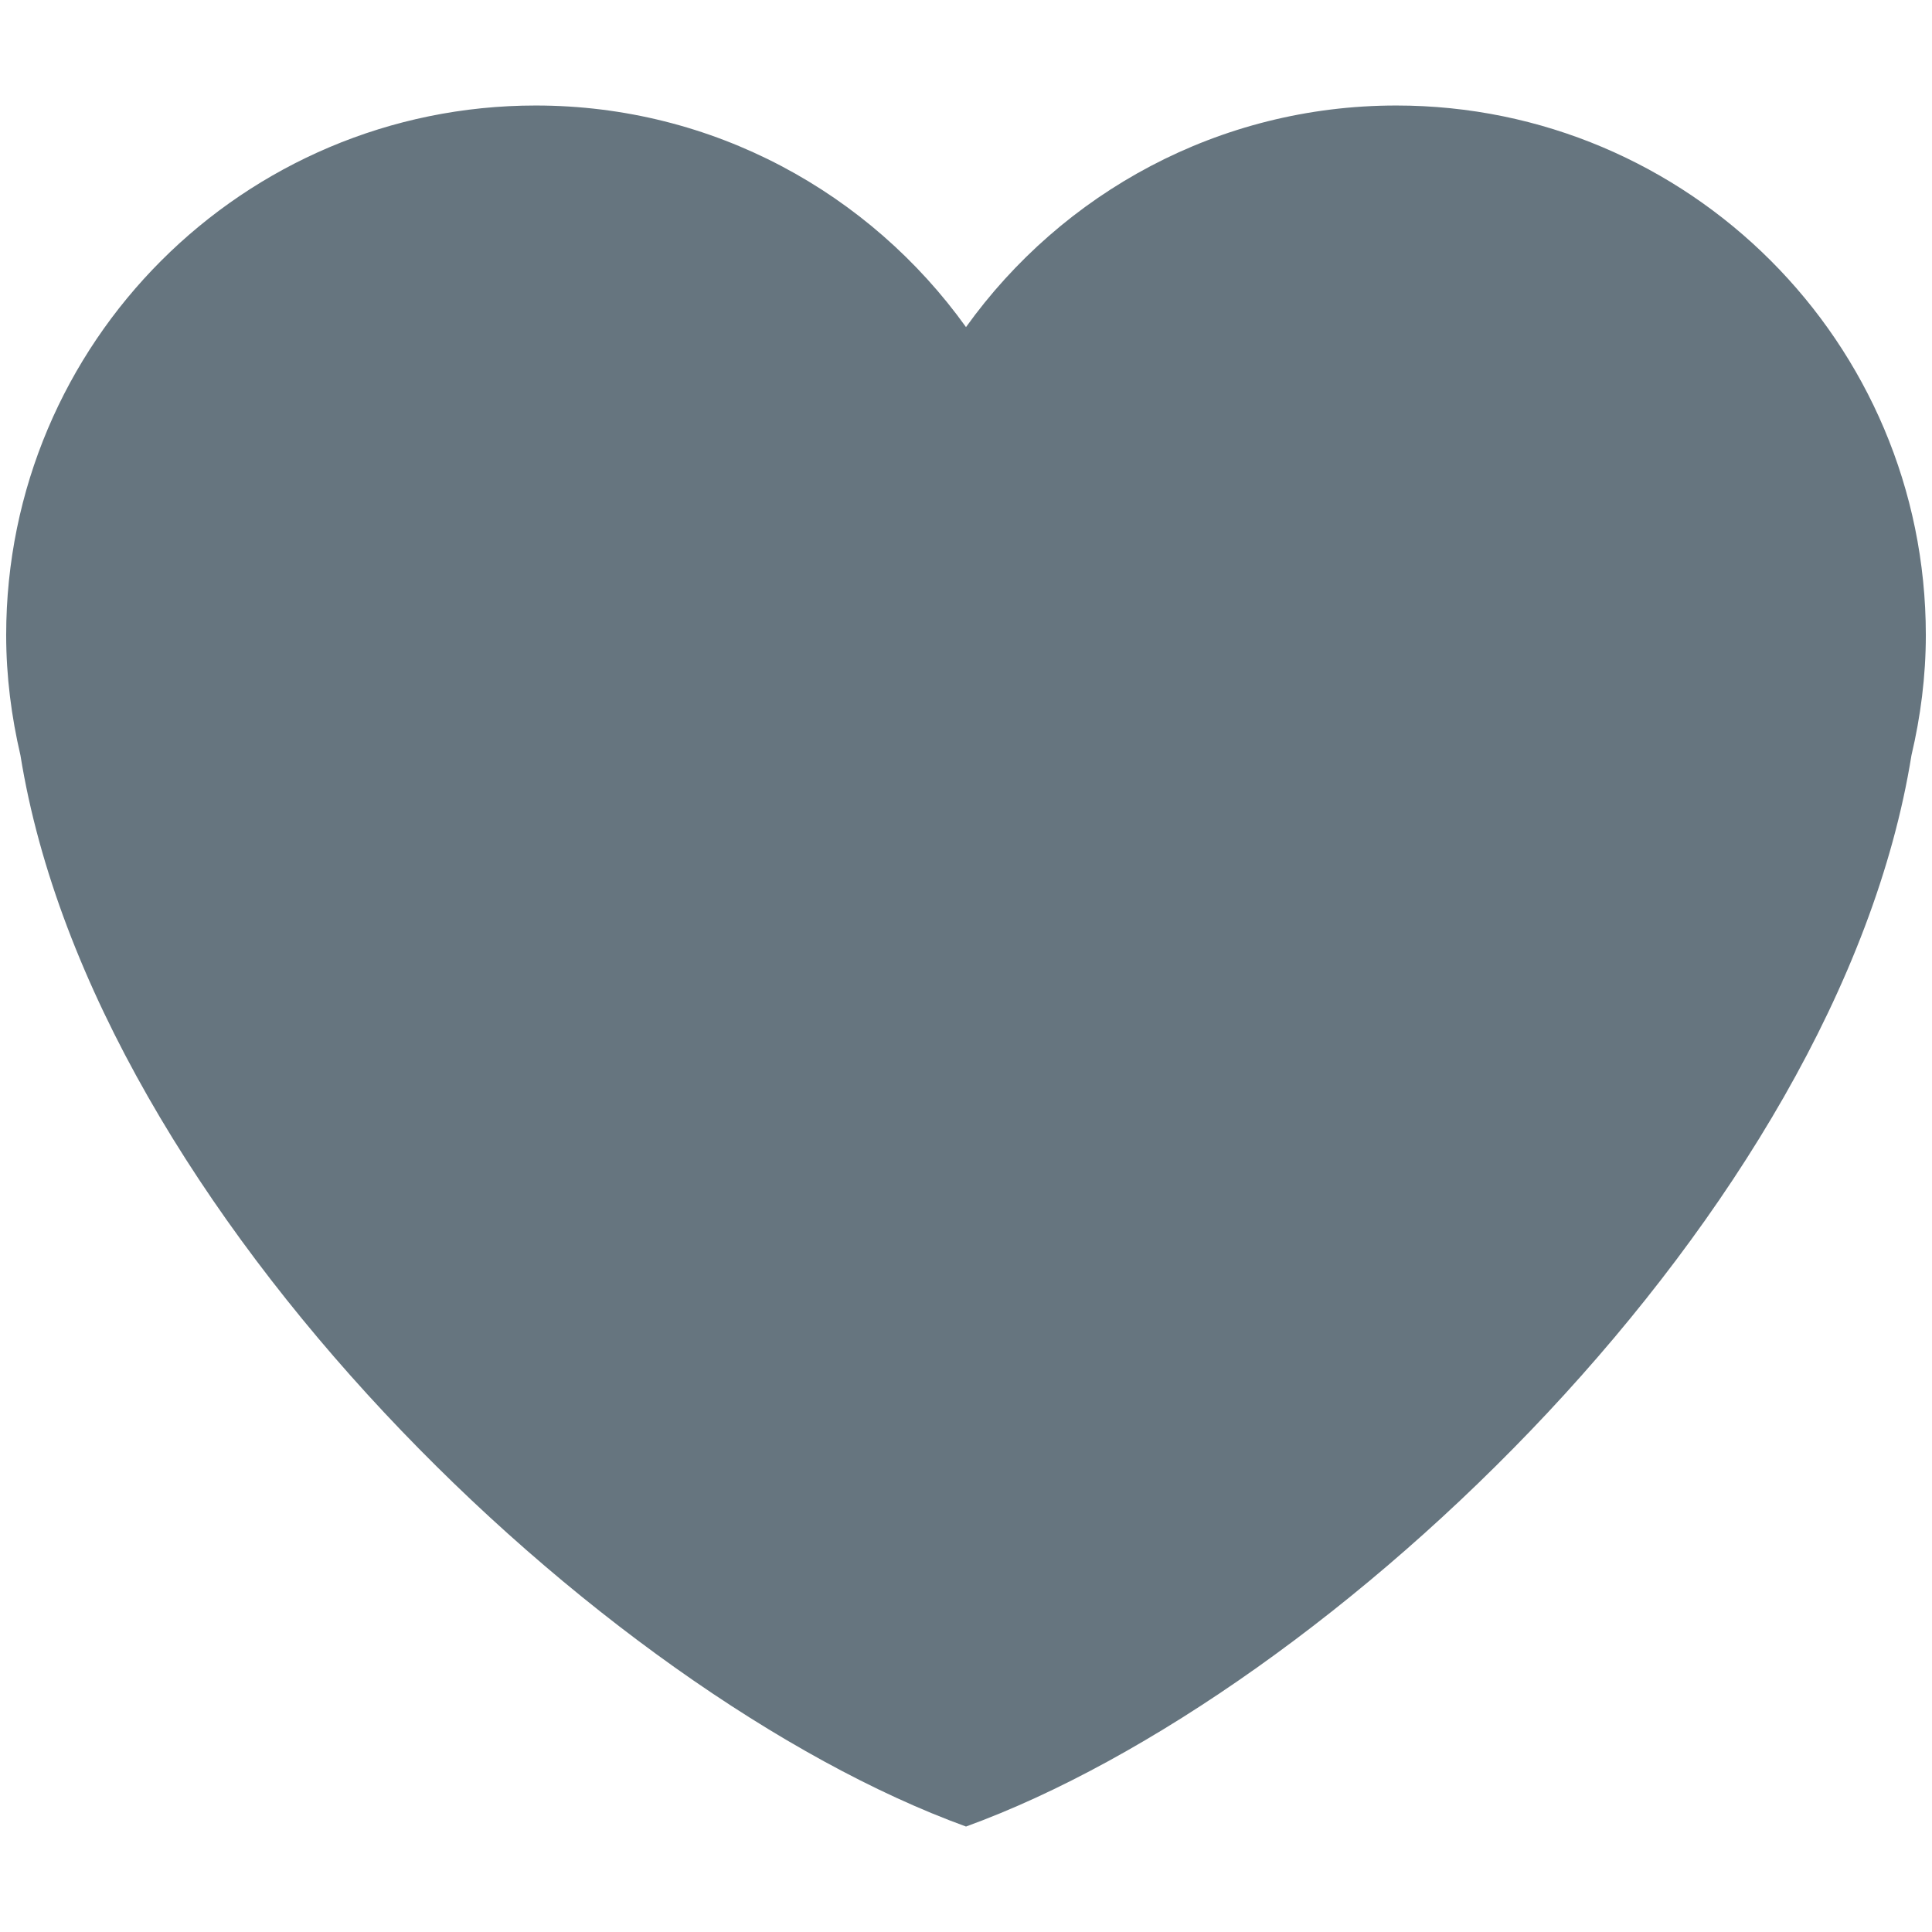 <svg xmlns="http://www.w3.org/2000/svg" xml:space="preserve" viewBox="0 0 45 45"><defs><clipPath id="a" clipPathUnits="userSpaceOnUse"><path d="M0 36h36V0H0Z"/></clipPath></defs><g clip-path="url(#a)" style="fill:#66757f;fill-opacity:1" transform="matrix(1.25 0 0 -1.25 0 45)"><g style="fill:#66757f;fill-opacity:1"><path d="M0 0c0 5.45-4.418 9.868-9.867 9.868-3.308 0-6.227-1.633-8.018-4.129-1.79 2.496-4.71 4.129-8.017 4.129-5.45 0-9.868-4.418-9.868-9.868 0-.772.098-1.52.266-2.241 1.371-8.512 10.835-17.494 17.619-19.96 6.783 2.466 16.249 11.448 17.617 19.96C-.098-1.52 0-.772 0 0" style="fill:#66757f;fill-opacity:1;fill-rule:nonzero;stroke:none" transform="translate(35.885 24.166)"/></g></g></svg>